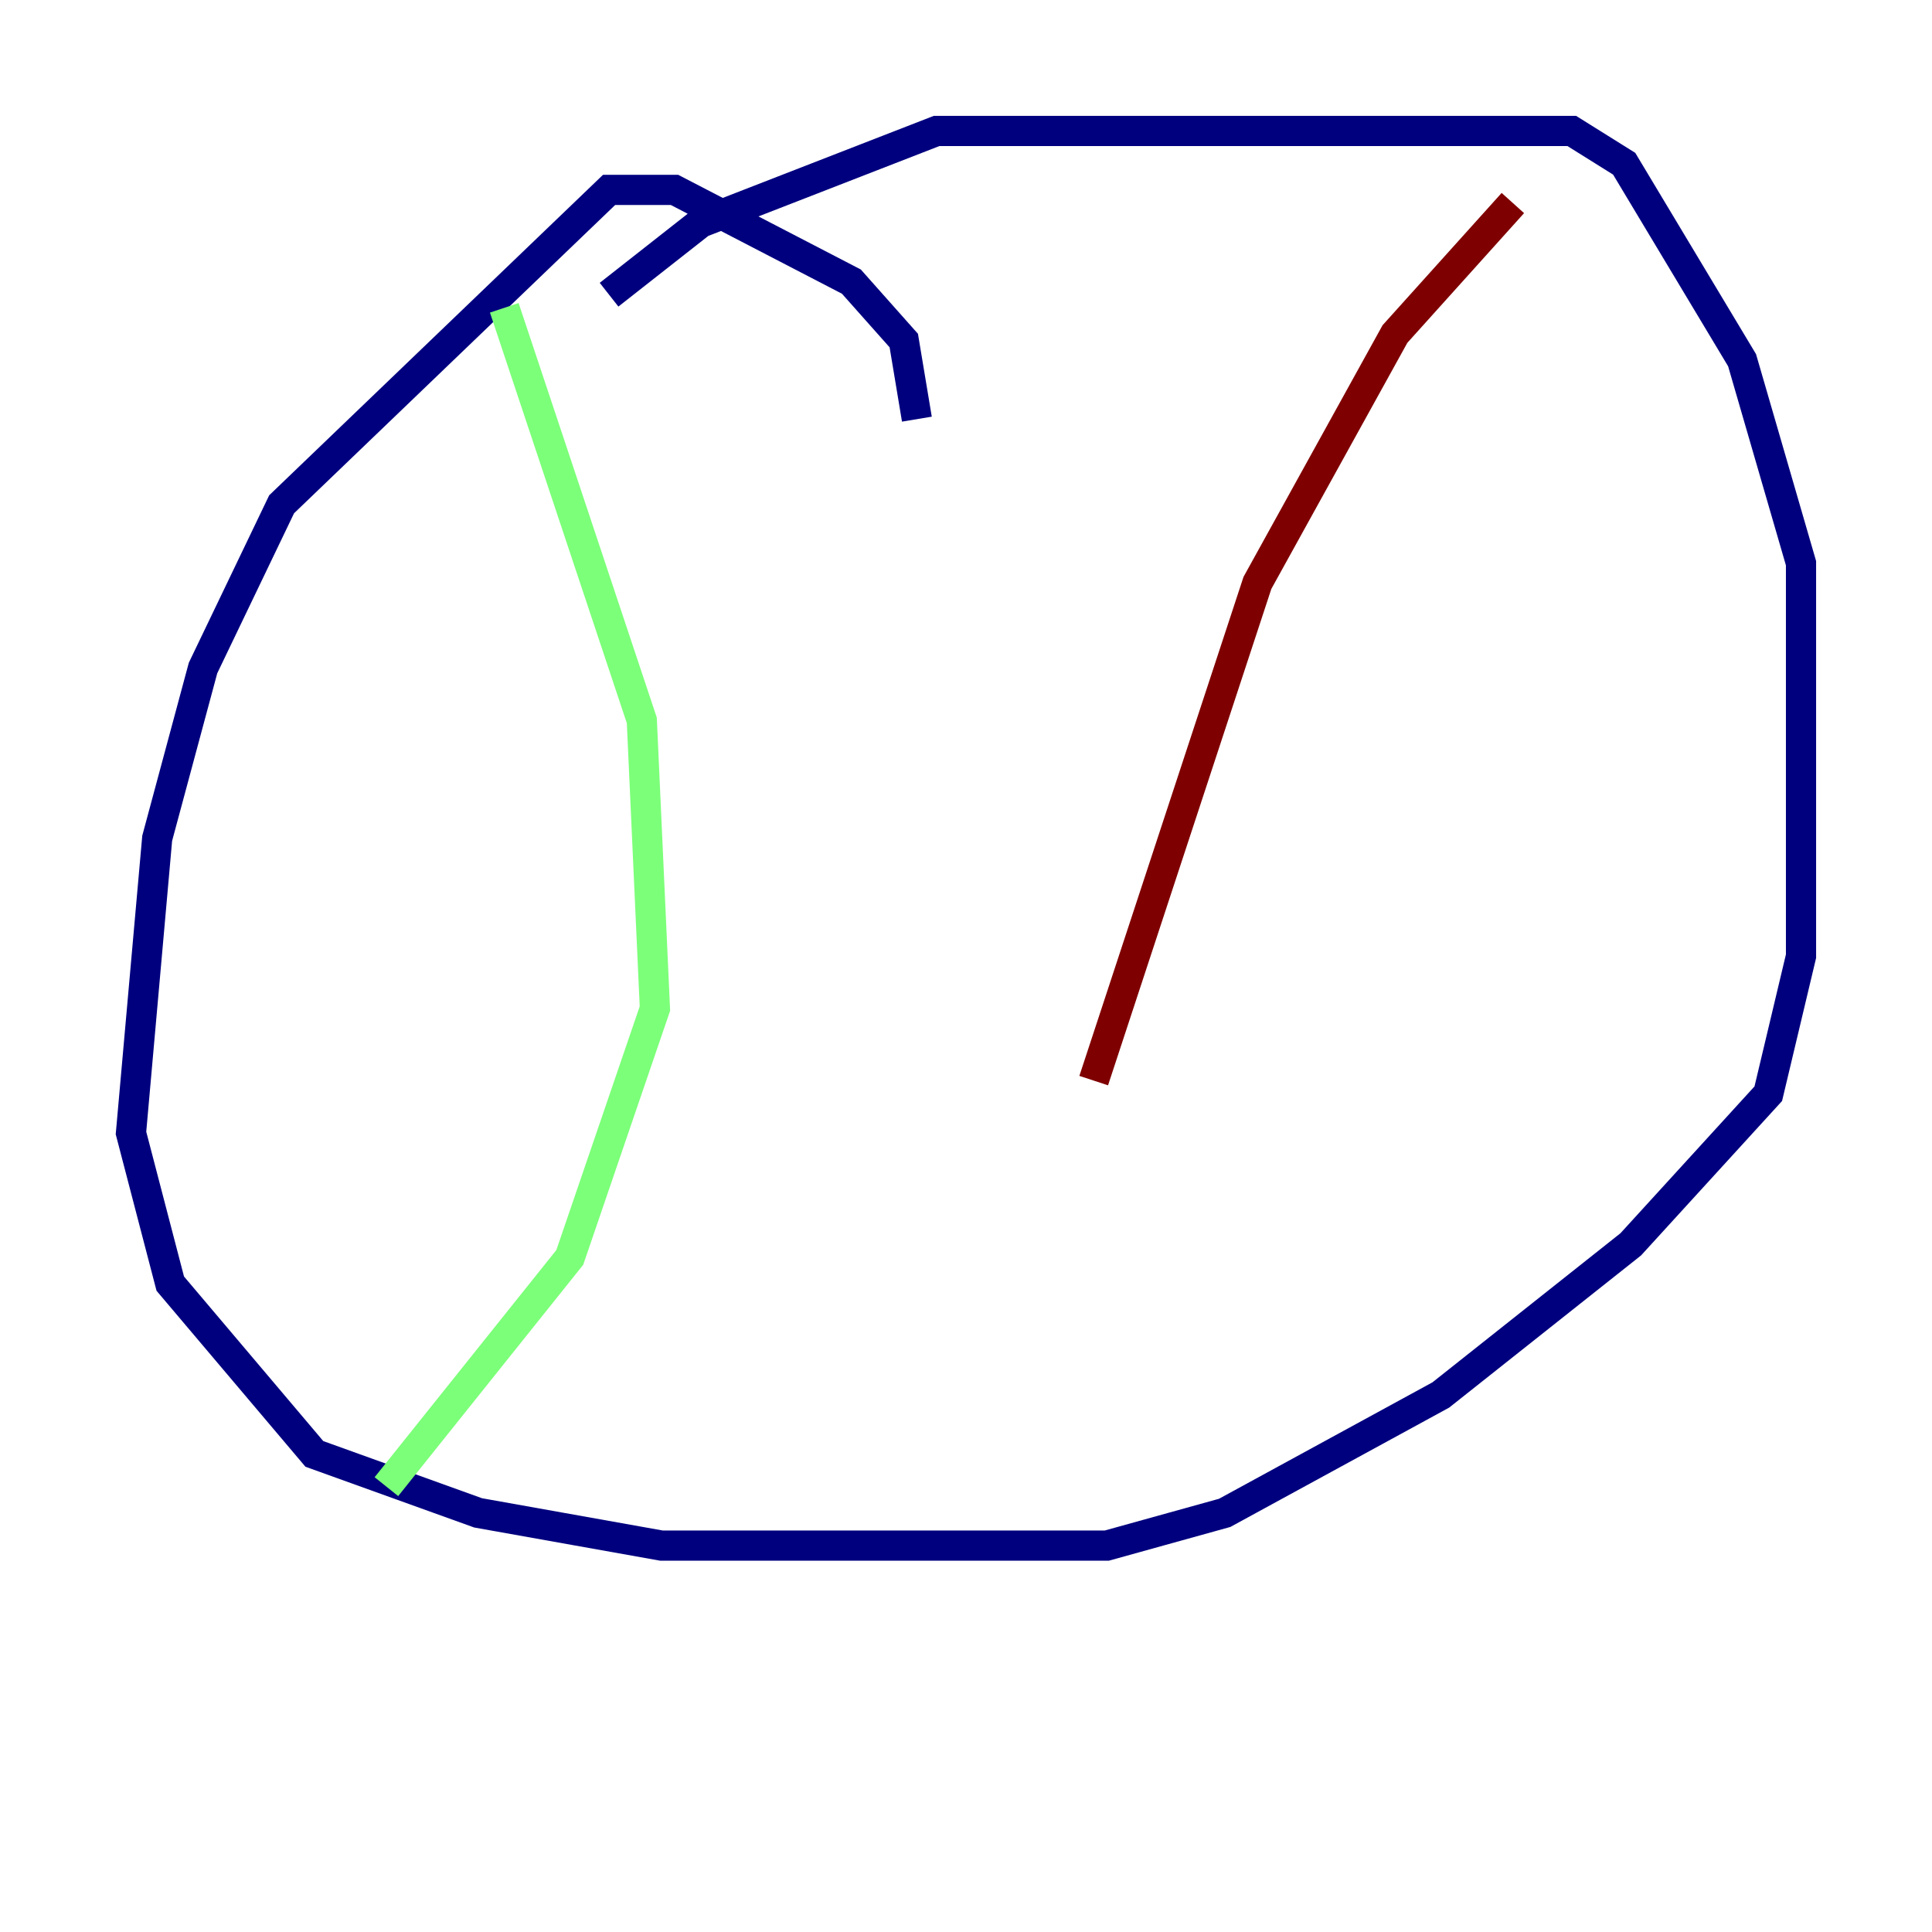 <?xml version="1.0" encoding="utf-8" ?>
<svg baseProfile="tiny" height="128" version="1.2" viewBox="0,0,128,128" width="128" xmlns="http://www.w3.org/2000/svg" xmlns:ev="http://www.w3.org/2001/xml-events" xmlns:xlink="http://www.w3.org/1999/xlink"><defs /><polyline fill="none" points="60.746,27.77 59.878,22.563 56.407,18.658 44.691,12.583 40.352,12.583 18.658,33.41 13.451,44.258 10.414,55.539 8.678,75.064 11.281,85.044 20.827,96.325 31.675,100.231 43.824,102.4 73.329,102.4 81.139,100.231 95.458,92.42 108.041,82.441 117.153,72.461 119.322,63.349 119.322,37.315 115.417,23.864 107.607,10.848 104.136,8.678 62.047,8.678 46.427,14.752 40.352,19.525" stroke="#00007f" stroke-width="2" /><polyline fill="none" points="33.41,20.393 42.522,47.729 43.39,66.82 37.749,83.308 25.6,98.495" stroke="#7cff79" stroke-width="2" /><polyline fill="none" points="100.231,13.451 92.42,22.129 83.308,38.617 72.461,71.593" stroke="#7f0000" stroke-width="2" /></svg>